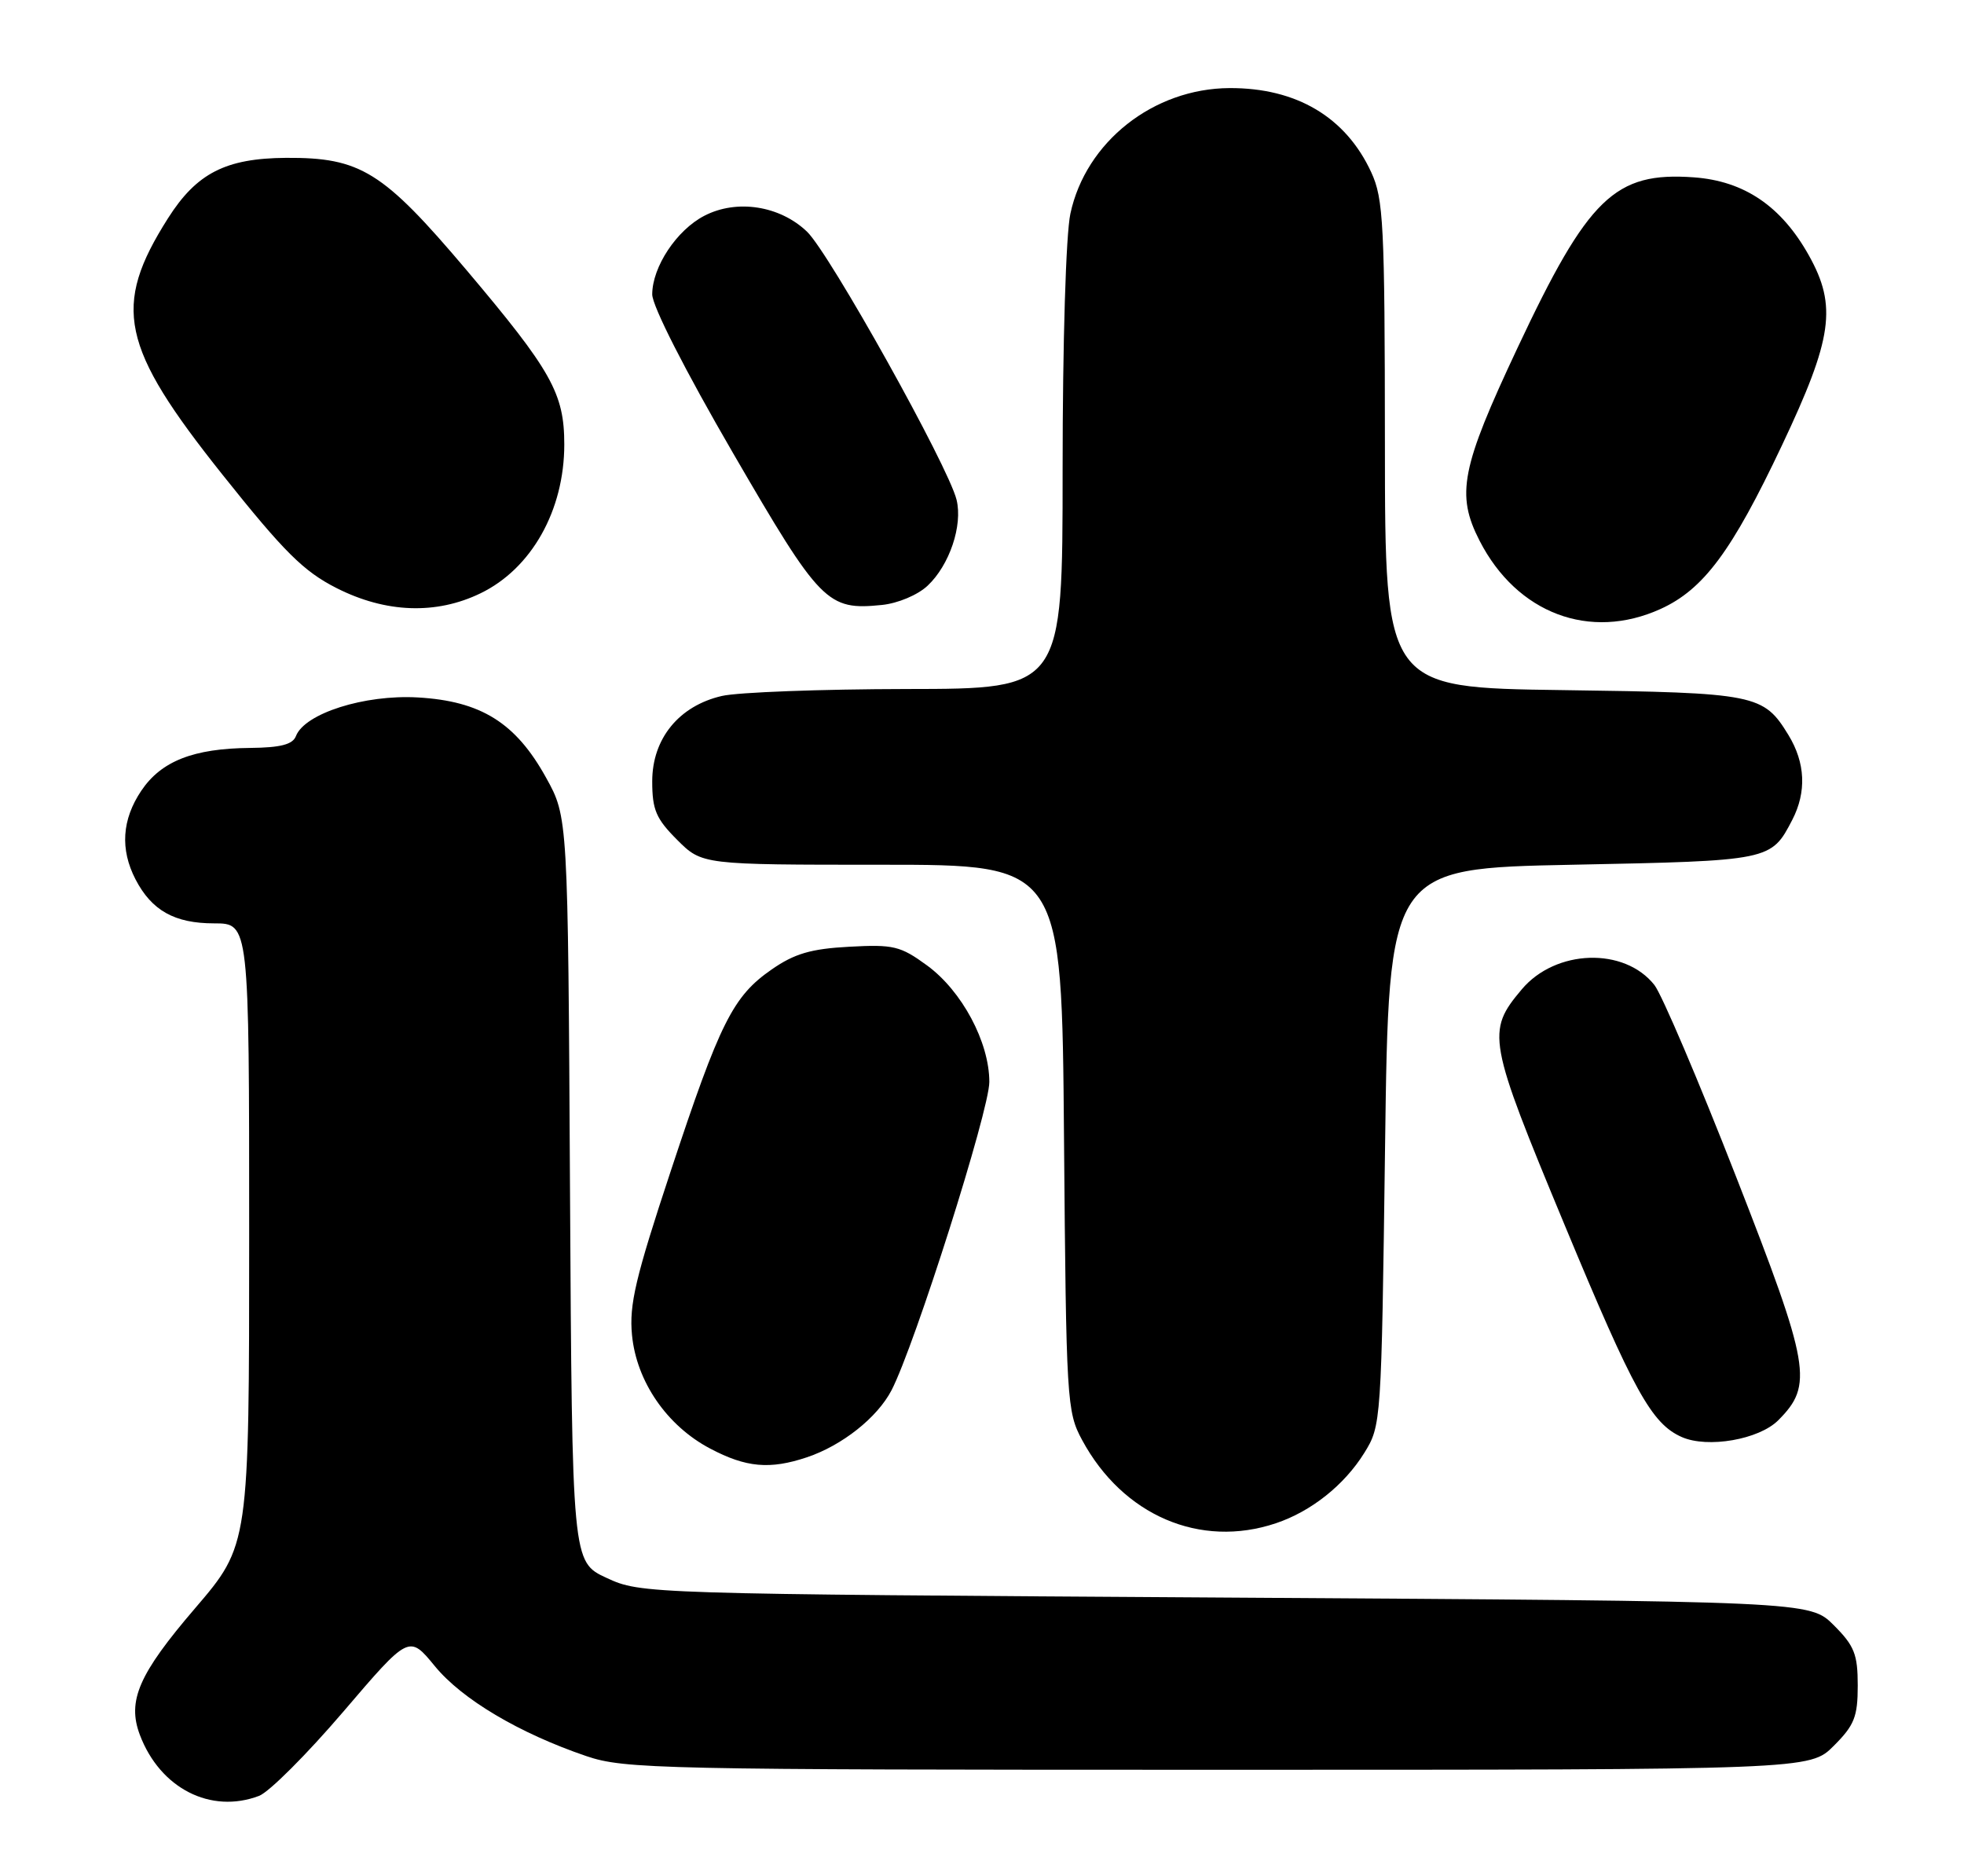 <?xml version="1.0" encoding="UTF-8" standalone="no"?>
<!DOCTYPE svg PUBLIC "-//W3C//DTD SVG 1.1//EN" "http://www.w3.org/Graphics/SVG/1.1/DTD/svg11.dtd" >
<svg xmlns="http://www.w3.org/2000/svg" xmlns:xlink="http://www.w3.org/1999/xlink" version="1.1" viewBox="0 0 268 256">
 <g >
 <path fill="currentColor"
d=" M 35.35 245.06 C 36.72 244.54 41.88 239.38 46.83 233.59 C 55.82 223.07 55.82 223.07 59.33 227.35 C 63.03 231.87 70.84 236.51 80.00 239.63 C 85.20 241.40 89.96 241.50 166.23 241.50 C 246.96 241.50 246.96 241.50 250.23 238.23 C 253.04 235.42 253.50 234.27 253.50 230.00 C 253.50 225.73 253.04 224.58 250.23 221.77 C 246.96 218.50 246.96 218.50 167.23 218.00 C 87.95 217.50 87.47 217.49 82.78 215.32 C 78.07 213.14 78.07 213.14 77.78 162.32 C 77.50 111.50 77.50 111.50 74.51 106.11 C 70.37 98.62 65.62 95.66 56.99 95.17 C 49.73 94.76 41.57 97.35 40.38 100.45 C 39.94 101.59 38.28 102.02 34.14 102.06 C 26.38 102.13 22.00 103.86 19.28 107.90 C 16.64 111.83 16.37 115.89 18.49 119.99 C 20.70 124.25 23.82 126.00 29.22 126.00 C 34.00 126.00 34.00 126.00 34.00 168.42 C 34.00 210.84 34.00 210.84 26.62 219.46 C 18.92 228.44 17.33 232.10 19.09 236.75 C 21.85 244.04 28.76 247.56 35.35 245.06 Z  M 174.10 207.86 C 178.91 206.25 183.43 202.66 186.16 198.27 C 188.48 194.53 188.50 194.21 189.00 156.50 C 189.50 118.50 189.50 118.50 214.60 118.00 C 241.62 117.46 241.68 117.45 244.57 111.87 C 246.53 108.07 246.36 104.10 244.05 100.31 C 240.64 94.73 239.65 94.53 213.25 94.17 C 189.00 93.84 189.00 93.84 188.98 60.67 C 188.96 30.56 188.79 27.13 187.11 23.50 C 183.64 15.98 176.91 11.98 167.78 12.02 C 157.40 12.07 148.16 19.35 146.06 29.16 C 145.45 32.01 145.00 46.74 145.00 64.05 C 145.00 94.00 145.00 94.00 123.75 94.02 C 112.06 94.04 100.70 94.46 98.50 94.97 C 92.65 96.32 89.00 100.79 89.00 106.62 C 89.00 110.50 89.52 111.72 92.40 114.60 C 95.80 118.00 95.80 118.00 120.34 118.00 C 144.89 118.00 144.89 118.00 145.19 155.25 C 145.49 191.21 145.57 192.64 147.66 196.50 C 153.21 206.79 163.76 211.33 174.10 207.86 Z  M 110.10 198.86 C 114.91 197.25 119.72 193.44 121.66 189.70 C 124.84 183.54 135.00 151.53 135.00 147.64 C 135.00 142.21 131.26 135.22 126.50 131.74 C 122.86 129.08 121.91 128.86 115.88 129.19 C 110.66 129.47 108.41 130.13 105.30 132.29 C 100.01 135.96 98.25 139.47 91.51 159.85 C 86.72 174.32 85.84 178.03 86.24 182.17 C 86.85 188.52 91.00 194.56 96.91 197.67 C 101.81 200.26 105.05 200.55 110.10 198.86 Z  M 242.65 193.81 C 247.46 188.99 247.03 186.50 236.90 160.57 C 231.79 147.48 226.77 135.71 225.76 134.42 C 221.66 129.21 212.26 129.52 207.65 135.01 C 202.80 140.77 203.00 141.88 213.53 167.22 C 222.95 189.90 225.37 194.28 229.50 196.10 C 233.03 197.65 240.02 196.44 242.65 193.81 Z  M 226.59 83.10 C 232.46 80.43 236.32 75.24 243.15 60.79 C 250.07 46.16 250.70 41.77 246.83 34.85 C 243.08 28.14 238.02 24.70 231.14 24.20 C 220.35 23.42 216.73 26.93 207.06 47.50 C 199.37 63.86 198.66 67.47 201.90 73.79 C 206.99 83.72 216.96 87.47 226.59 83.10 Z  M 65.57 80.96 C 72.53 77.59 77.00 69.65 77.00 60.65 C 77.00 53.68 75.26 50.59 63.62 36.81 C 52.24 23.37 49.20 21.48 39.03 21.54 C 30.79 21.60 26.83 23.63 22.92 29.79 C 15.28 41.84 16.43 47.29 30.35 64.76 C 38.79 75.35 41.42 77.96 45.93 80.25 C 52.64 83.65 59.51 83.90 65.57 80.96 Z  M 126.57 79.93 C 129.56 77.13 131.39 71.71 130.53 68.20 C 129.42 63.64 113.20 34.56 110.12 31.61 C 106.41 28.06 100.54 27.15 96.12 29.44 C 92.34 31.39 89.01 36.41 89.00 40.17 C 89.00 41.75 93.48 50.55 100.04 61.85 C 111.95 82.36 112.88 83.31 120.35 82.55 C 122.52 82.33 125.23 81.19 126.57 79.93 Z "/>
</g>
</svg>